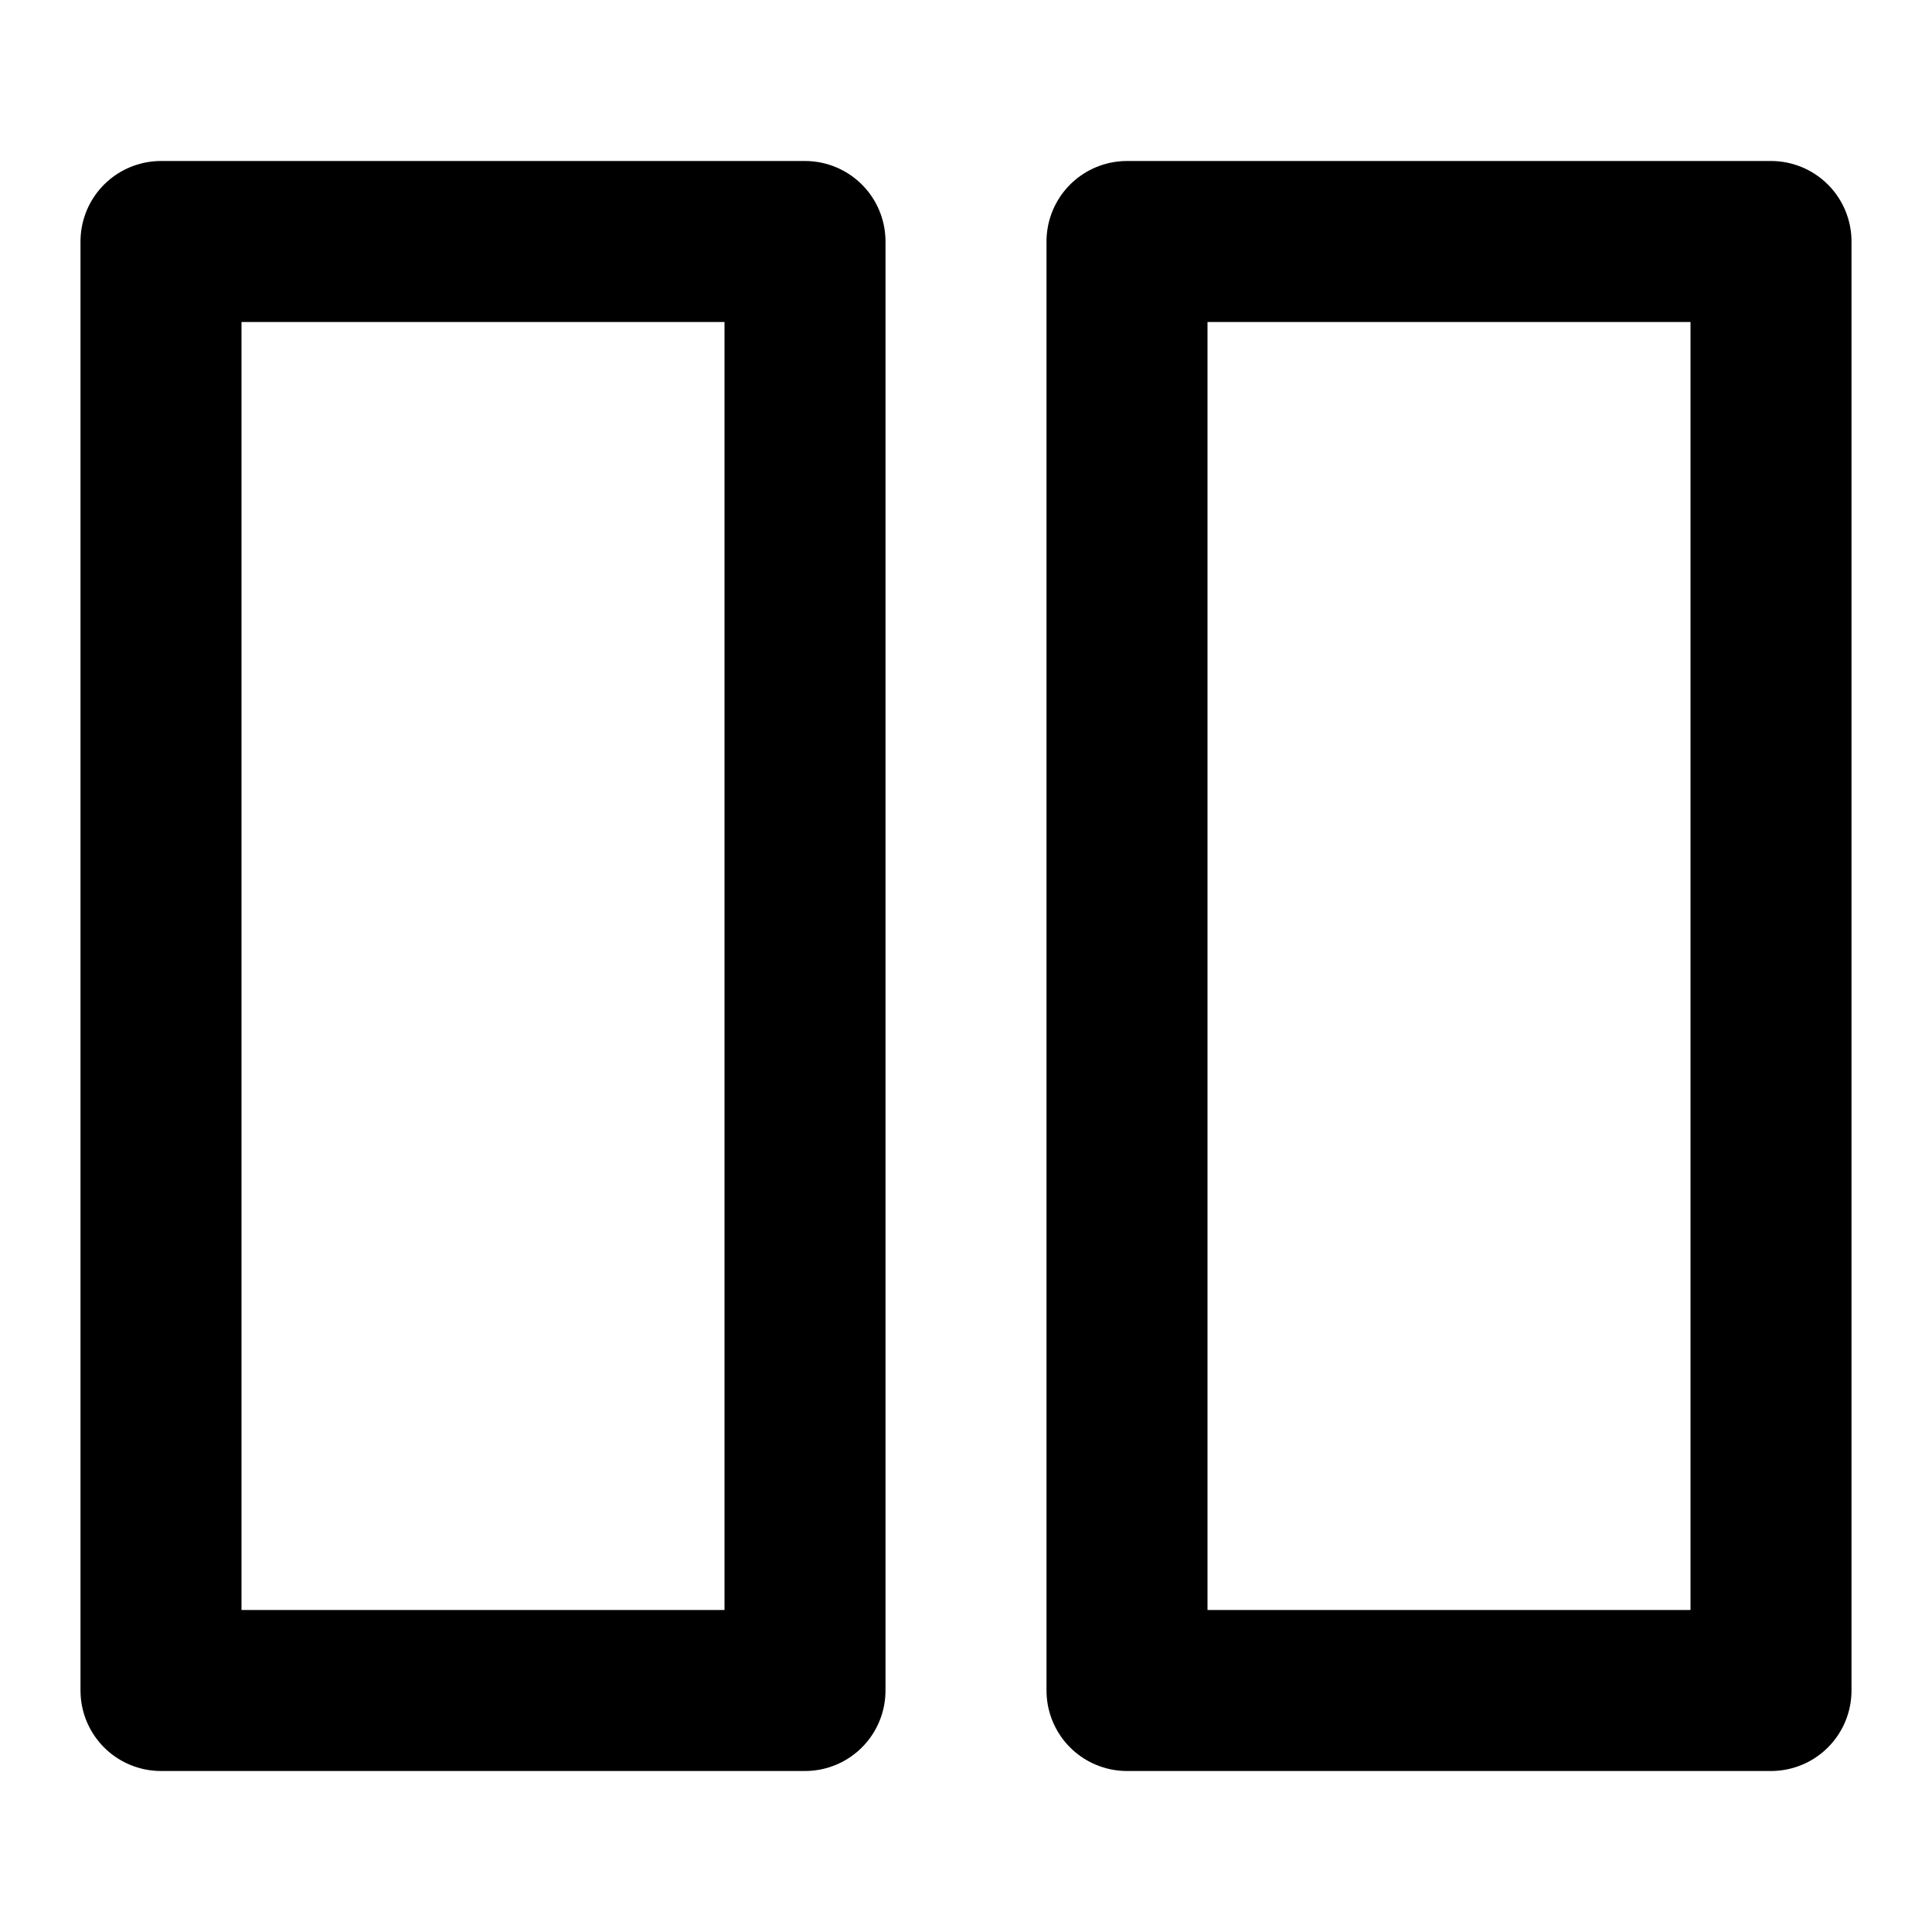 <svg xmlns="http://www.w3.org/2000/svg" viewBox="0 0 24 24" fill="none" stroke="currentColor" stroke-width="2" stroke-linecap="round" stroke-linejoin="round">
  <path d="M2 3h8v18H2z"/>
  <path d="M22 3h-8v18h8z"/>
</svg>
